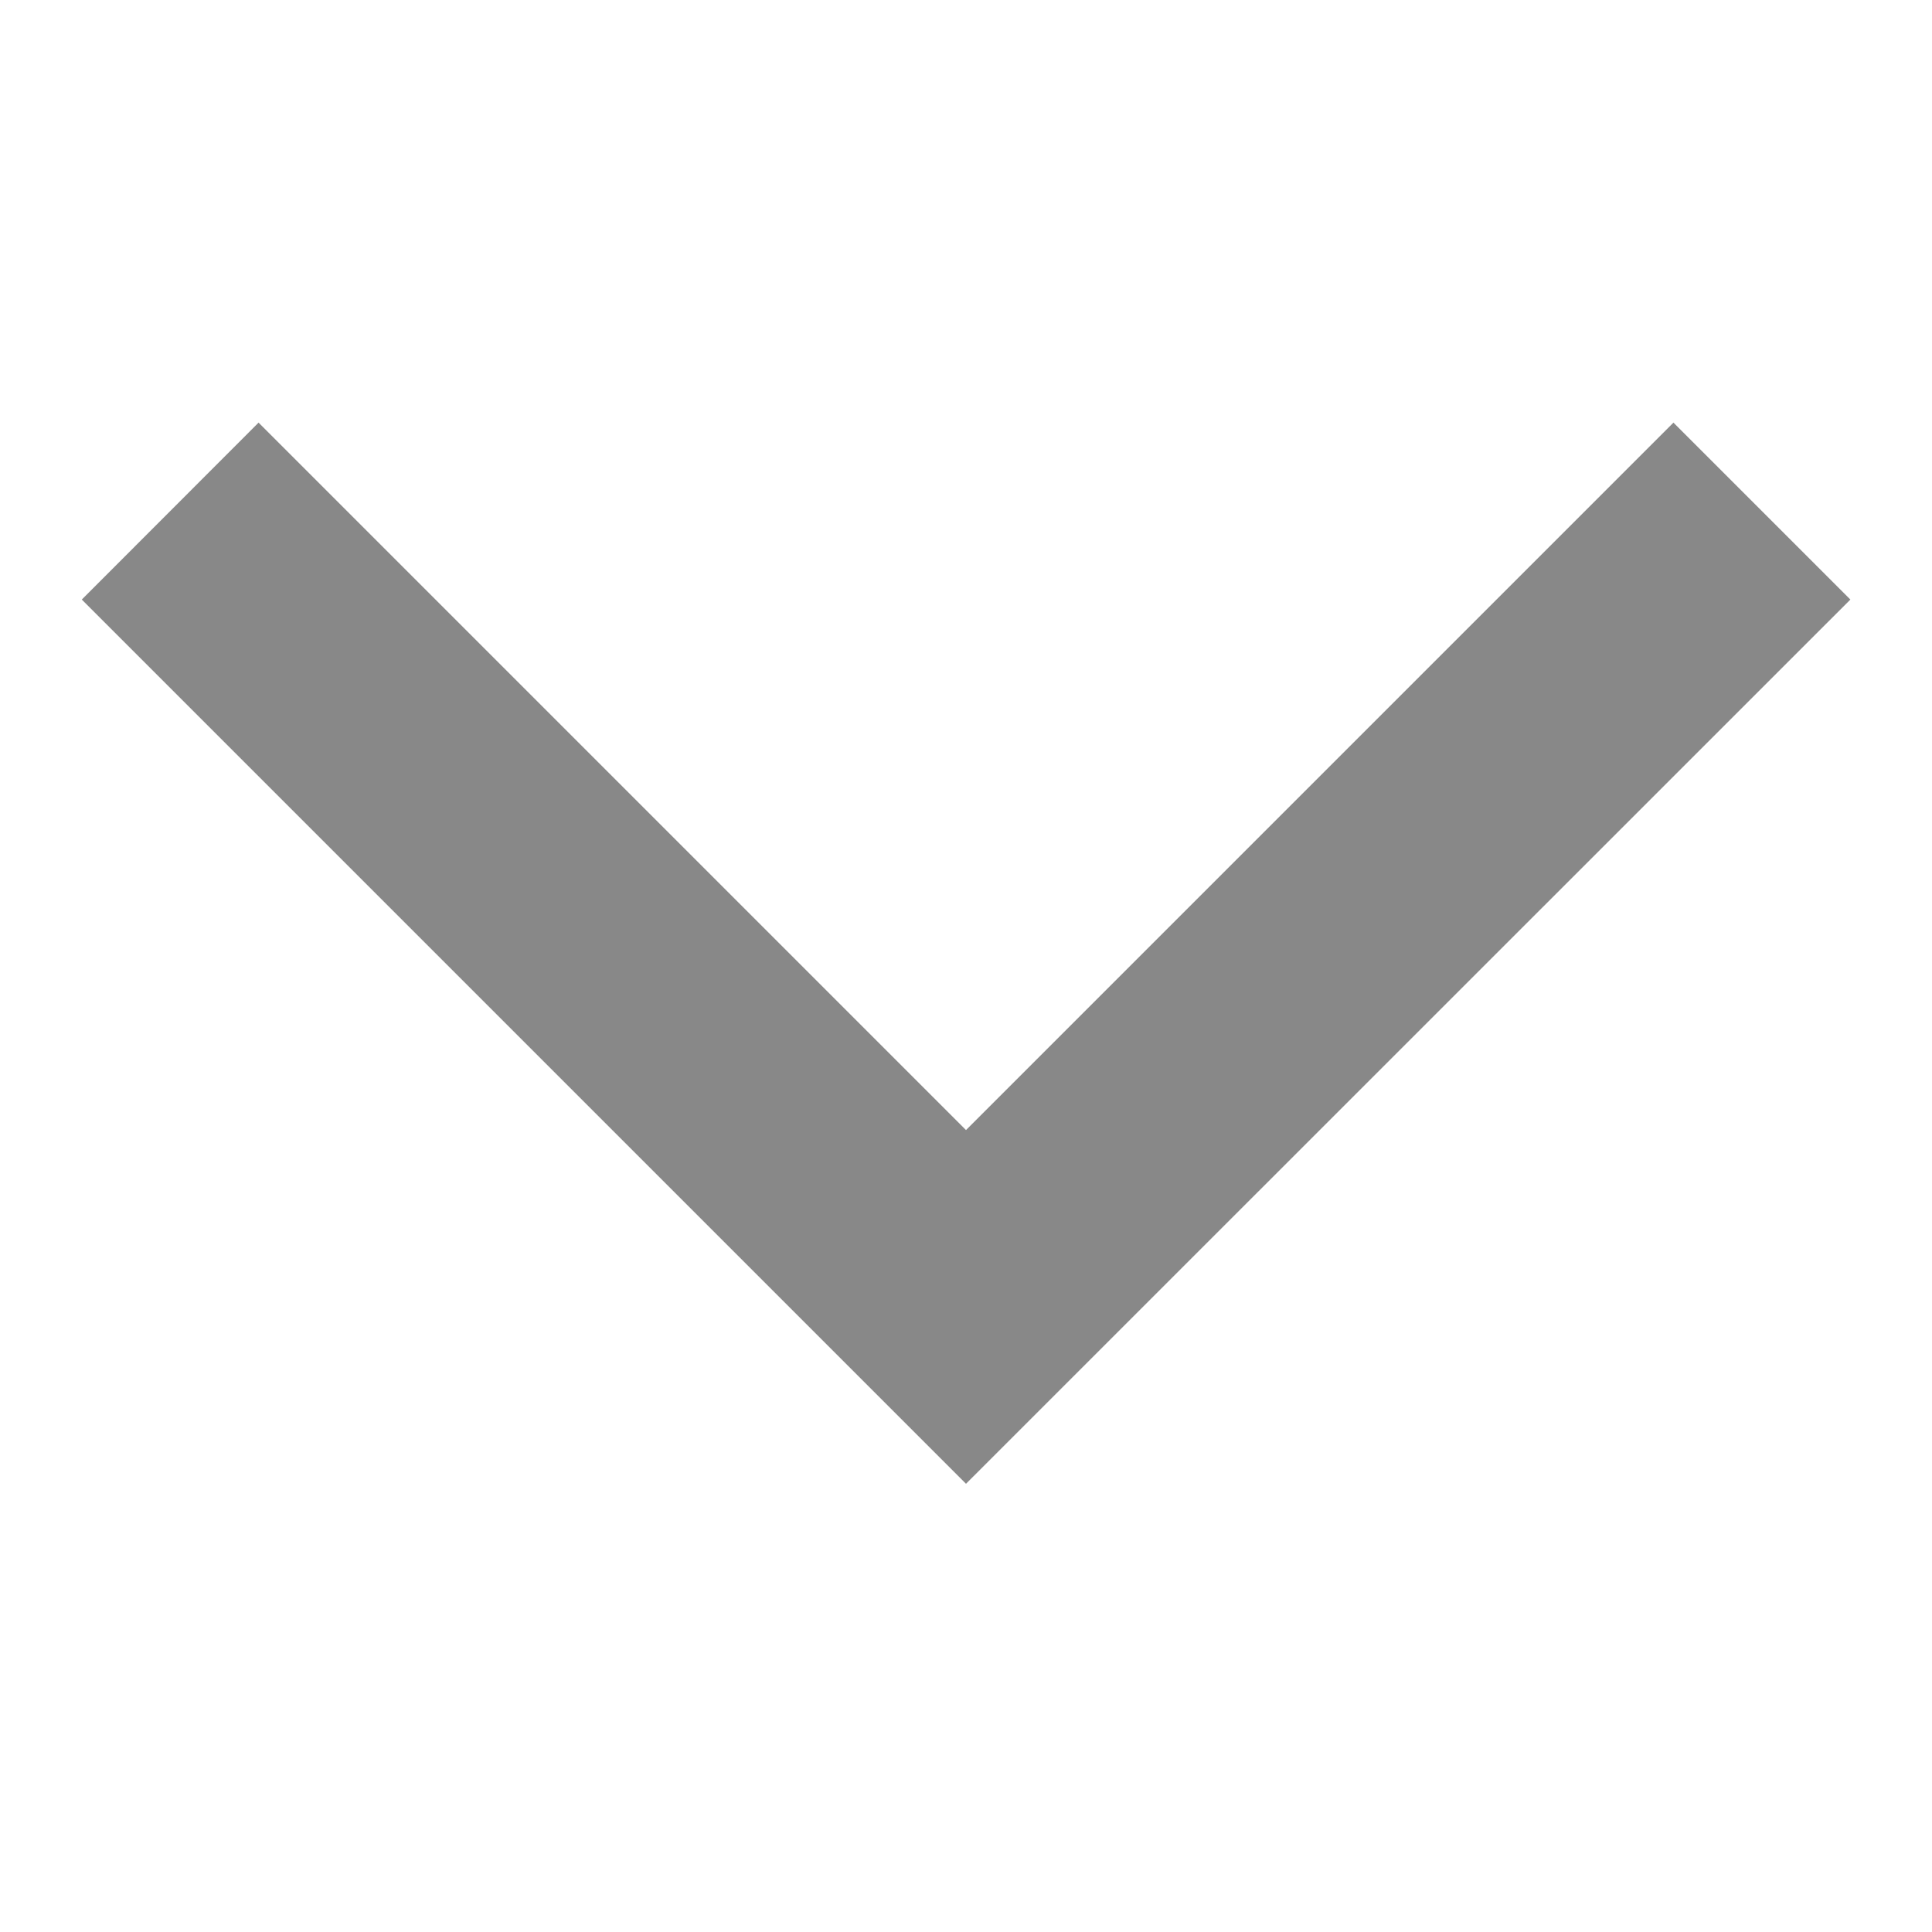 <svg width="12" height="12" version="1.1" viewBox="0 0 12 12" xmlns="http://www.w3.org/2000/svg">
  <path d="M 10.394,2.625 6,7.019 1.606,2.625 0.508,3.724 6,9.216 11.493,3.724 10.394,2.625 Z" fill="#888" stroke-width="1"/>
</svg>
